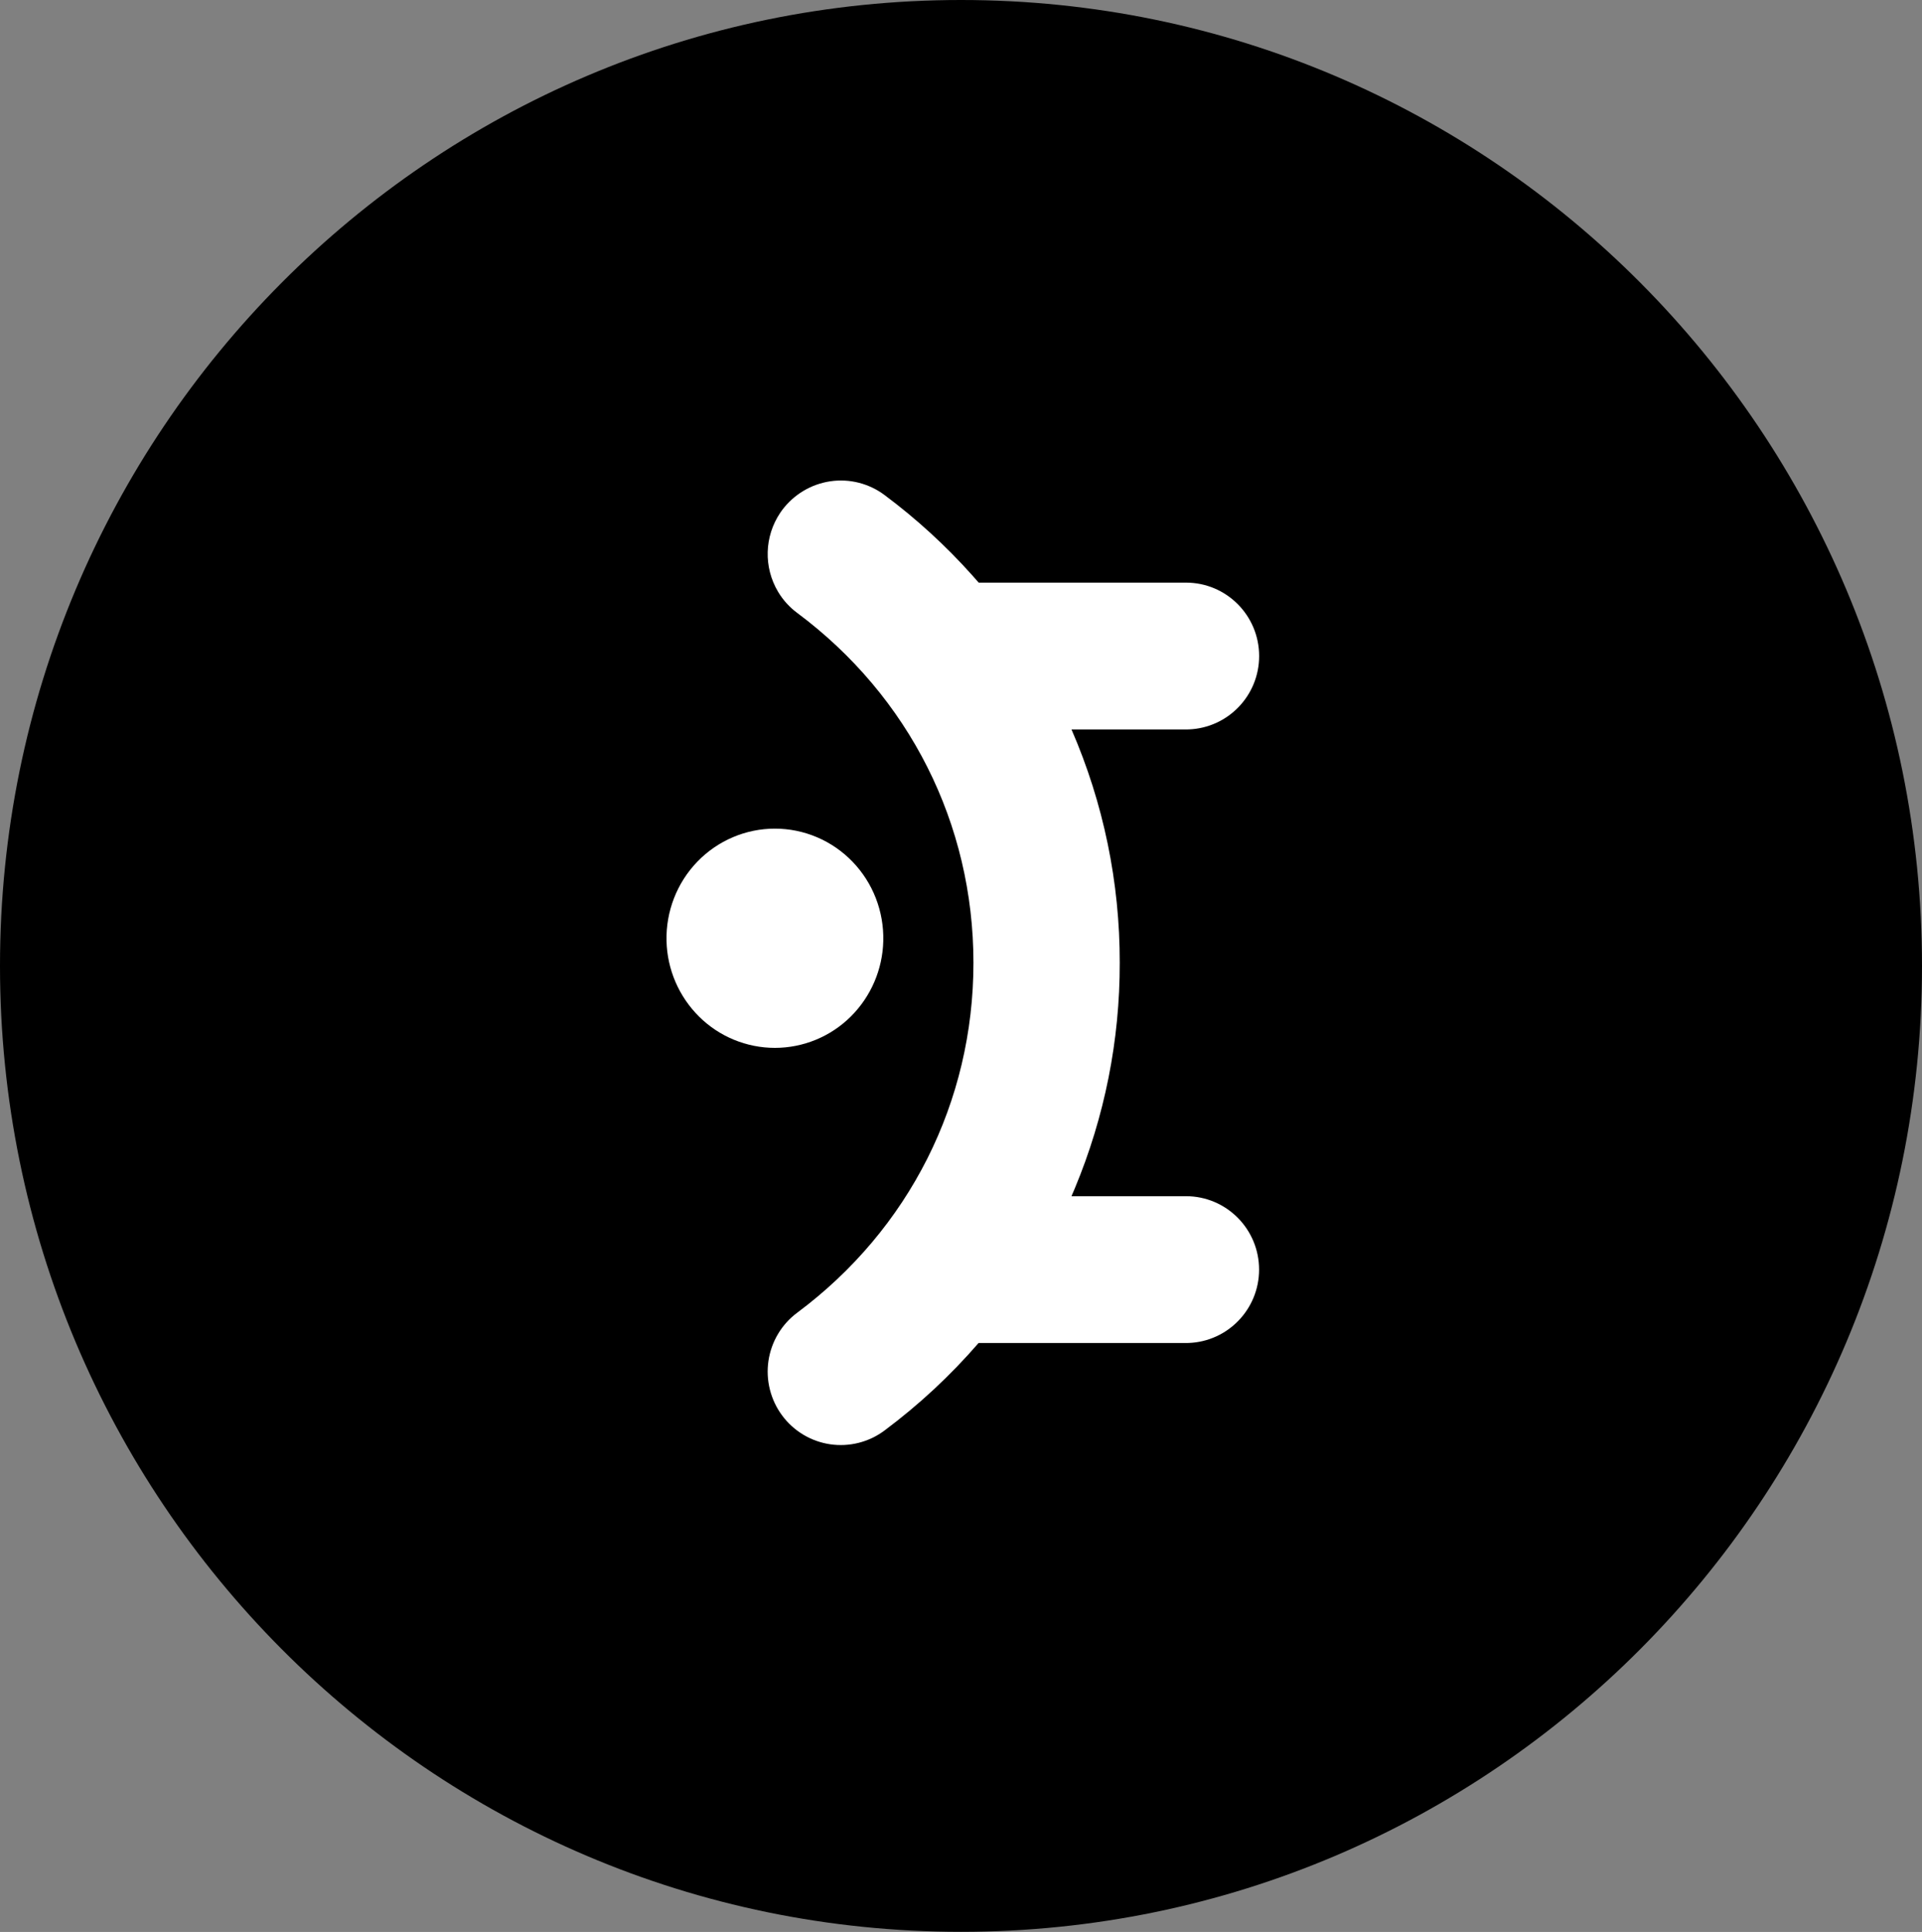 <svg width="387" height="389" viewBox="0 0 387 389" fill="none" xmlns="http://www.w3.org/2000/svg">
<rect x="0" y="0" width="387" height="389" fill="#808080" stroke="none"/>
<path d="M387 194.488C387 87.076 300.368 0 193.502 0C86.632 0 0 87.076 0 194.488C0 301.898 86.632 388.977 193.5 388.977C300.368 388.977 387 301.898 387 194.488Z" fill="black"/>
<path d="M167.16 96.912C171.023 96.339 174.955 97.329 178.086 99.664C184.498 104.444 190.413 109.855 195.743 115.815L197.063 117.316H238.801C246.941 117.316 253.532 123.928 253.532 132.094C253.532 140.081 247.219 146.581 239.34 146.866L238.801 146.876H215.747C222.188 161.703 225.494 177.702 225.46 193.868C225.492 209.455 222.417 224.886 216.423 239.262L215.745 240.855H238.786C246.929 240.855 253.52 247.47 253.52 255.636C253.52 263.621 247.205 270.123 239.326 270.408L238.786 270.417H197.039C191.374 276.965 185.015 282.878 178.074 288.053C174.939 290.39 171.002 291.381 167.134 290.806C163.266 290.23 159.787 288.137 157.469 284.988C156.318 283.43 155.485 281.657 155.015 279.772C154.064 275.967 154.659 271.94 156.671 268.573C157.663 266.911 158.974 265.463 160.528 264.311C183.066 247.52 196.006 221.848 196.006 193.865C196.006 165.883 183.066 140.21 160.528 123.42C158.972 122.268 157.66 120.82 156.667 119.158C153.717 114.202 153.905 108.008 157.101 103.253L157.469 102.73C159.811 99.586 163.291 97.493 167.16 96.912ZM164.506 168.579C167.194 169.725 169.625 171.4 171.654 173.503C173.691 175.614 175.286 178.11 176.348 180.845C177.413 183.588 177.924 186.514 177.852 189.455C177.719 195.202 175.362 200.673 171.277 204.716C167.219 208.732 161.741 210.987 156.032 210.992C150.321 210.988 144.842 208.733 140.782 204.716C136.697 200.673 134.34 195.202 134.207 189.455C134.137 186.514 134.65 183.588 135.716 180.845C136.777 178.11 138.373 175.614 140.41 173.503C142.438 171.4 144.868 169.726 147.555 168.579C152.97 166.272 159.091 166.272 164.506 168.579Z" fill="white"/>
</svg>

